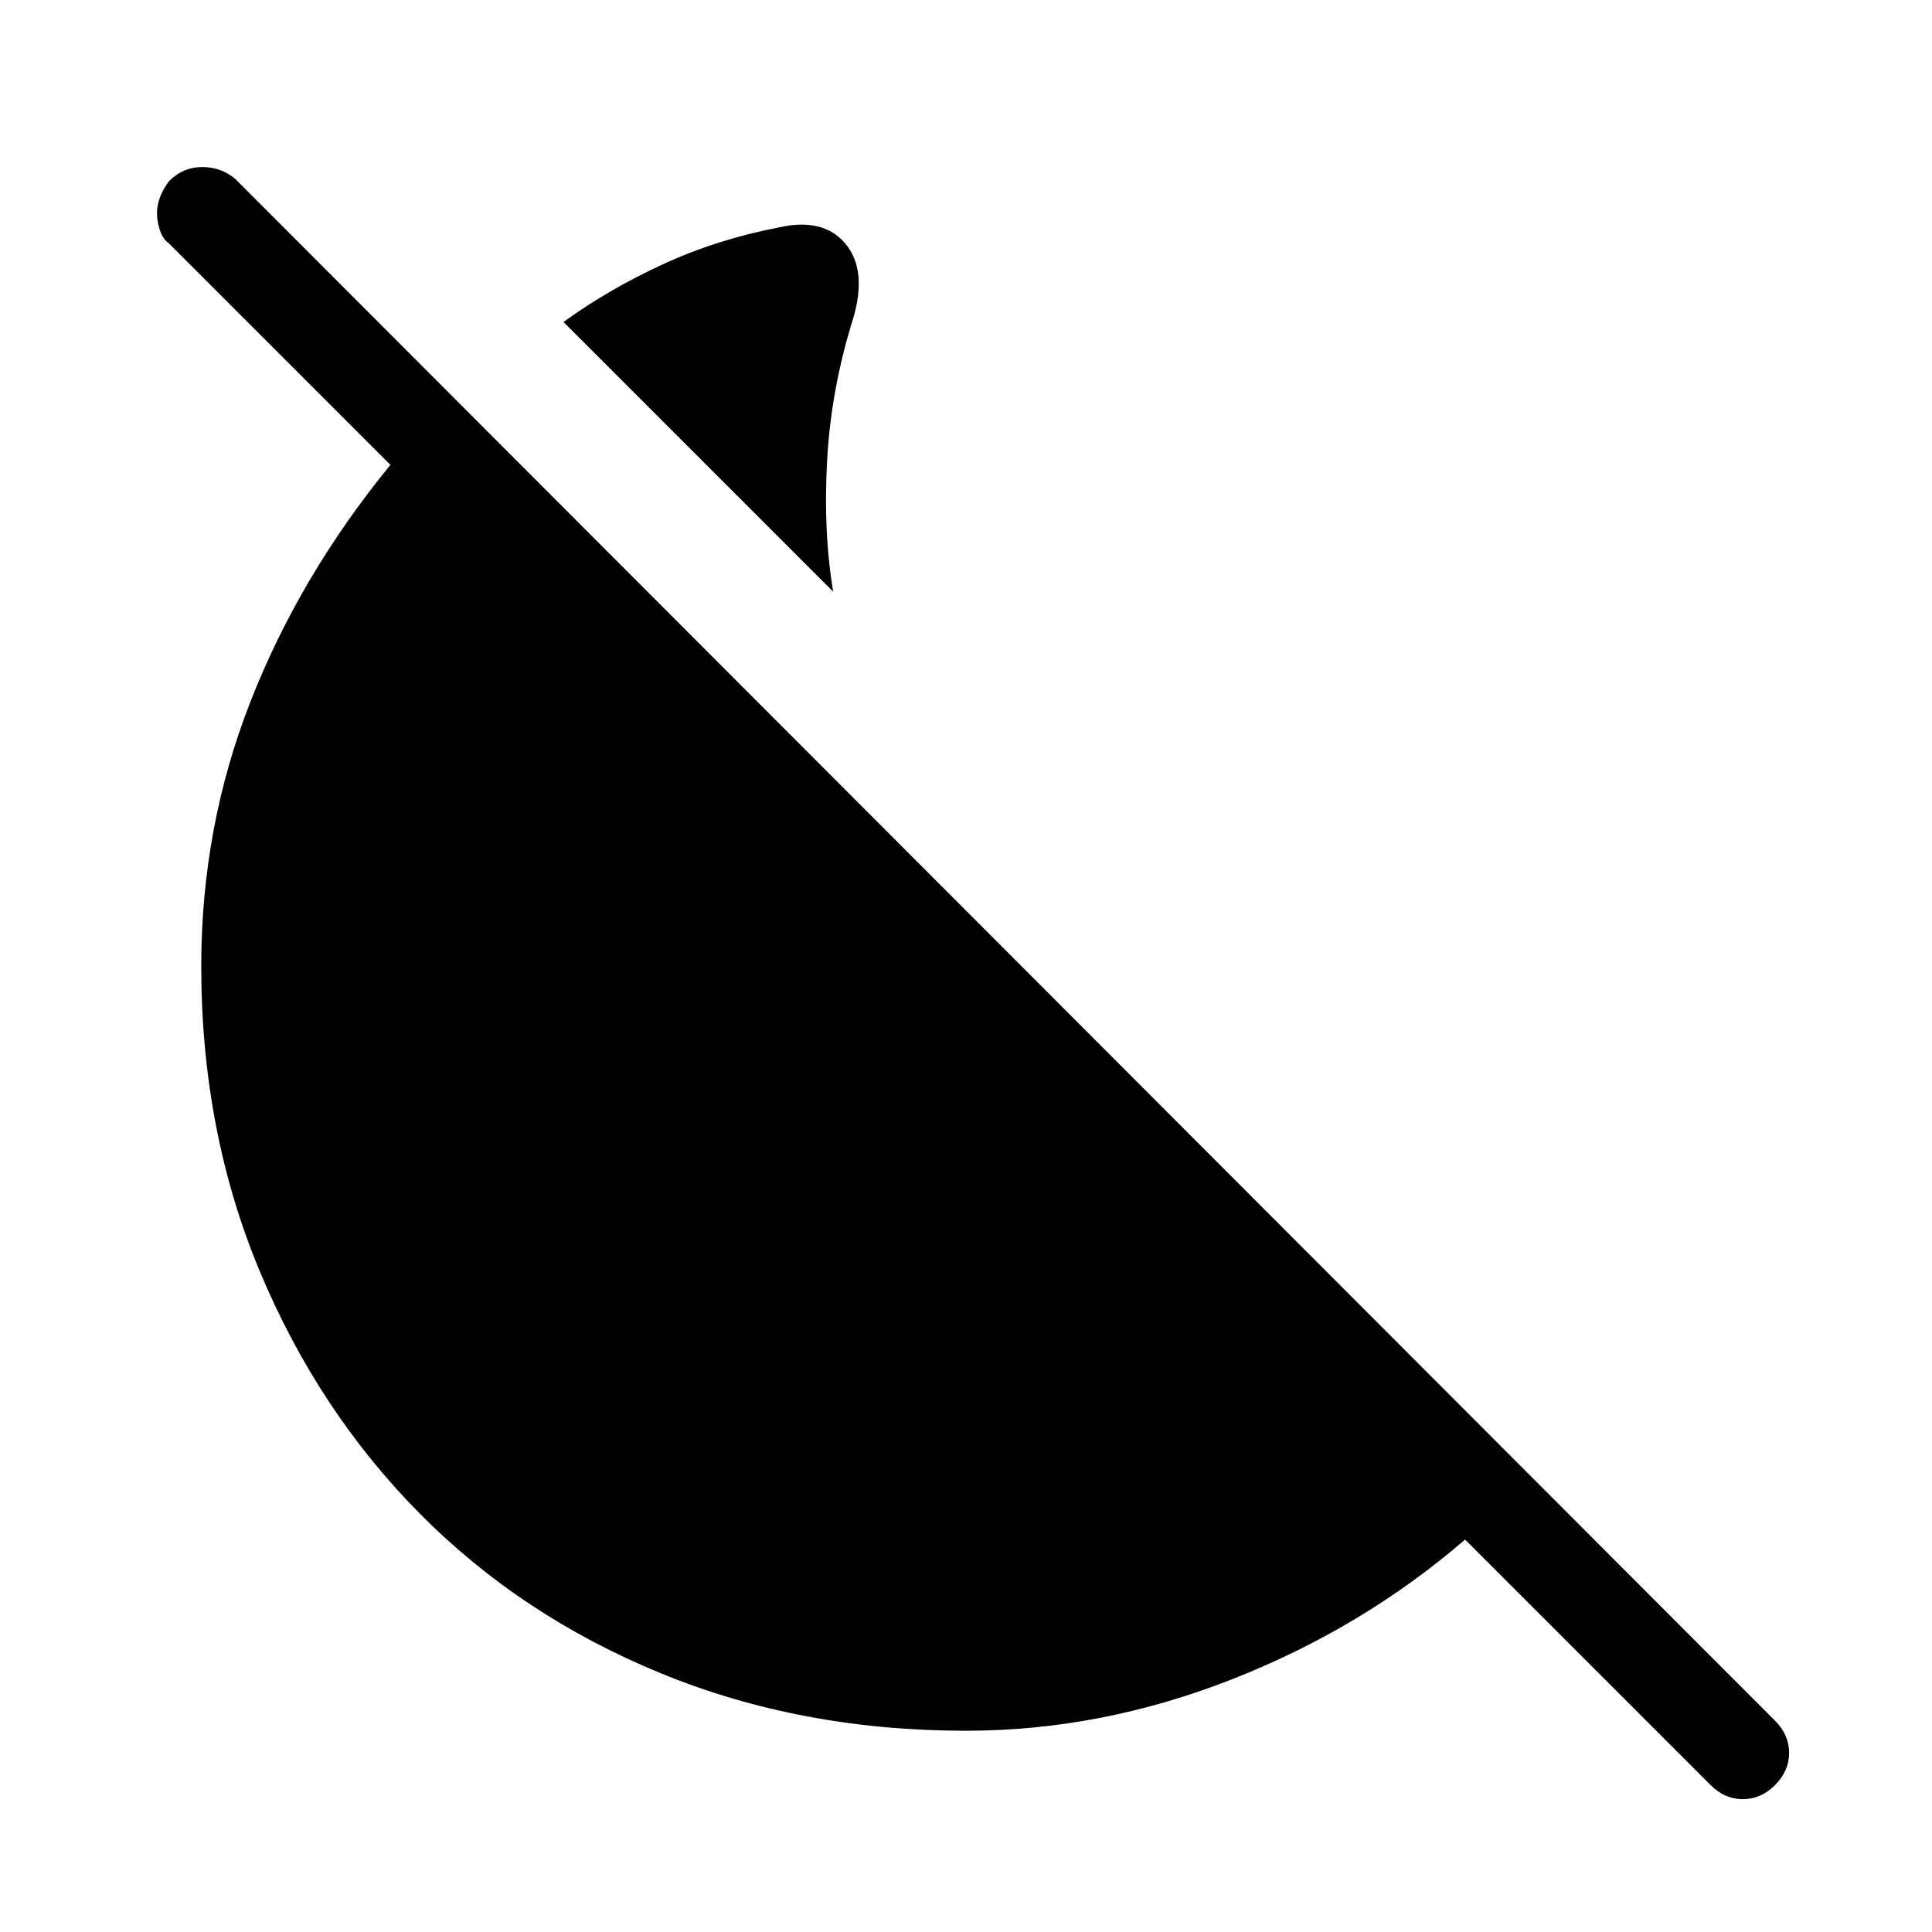 <svg xmlns="http://www.w3.org/2000/svg" width="48" height="48"><path d="M20.7 14.7 14 8q1.1-.8 2.45-1.425t2.9-.925q1.1-.25 1.65.4.55.65.2 1.85-.55 1.75-.65 3.525-.1 1.775.15 3.275zm21.8 29.65-6.1-6.1q-2.55 2.2-5.8 3.475T24 43q-4.1 0-7.575-1.425-3.475-1.425-6-3.975T6.45 31.575Q5 28.1 5 24q0-3.45 1.225-6.575T9.7 11.55l-5.5-5.5q-.15-.1-.225-.325Q3.9 5.5 3.9 5.3q0-.2.075-.4t.225-.4q.35-.35.825-.35t.825.3l38.25 38.3q.35.35.35.8 0 .45-.35.8-.35.35-.8.35-.45 0-.8-.35z"/></svg>